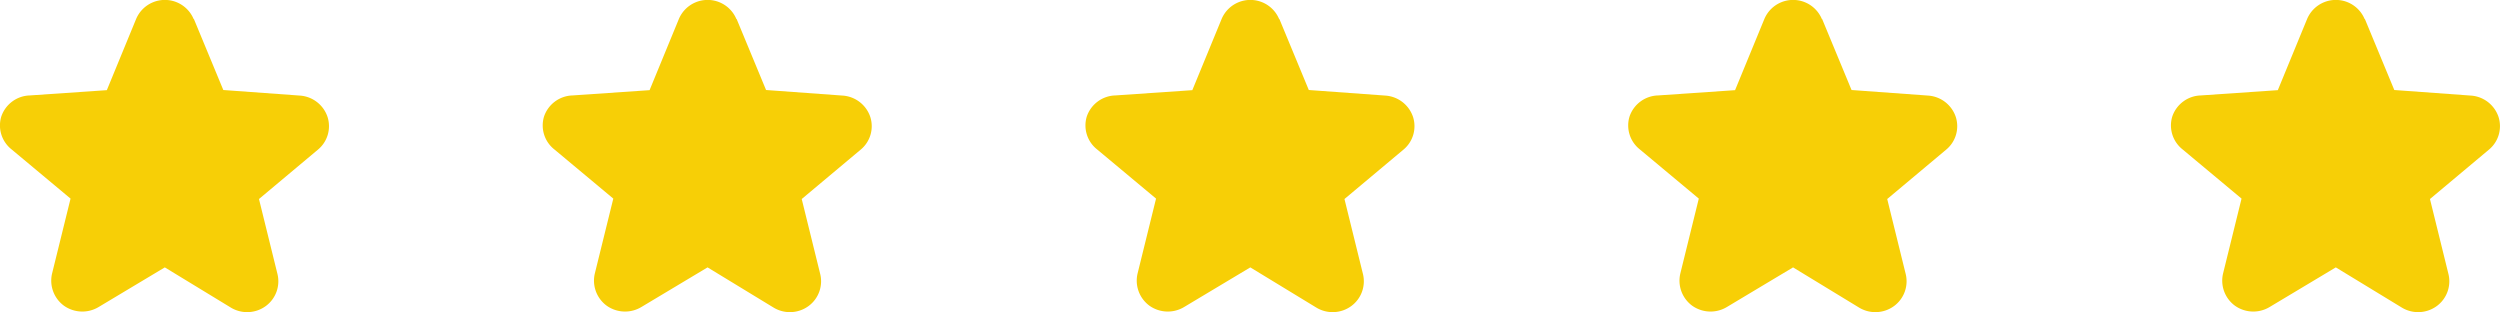 <svg xmlns="http://www.w3.org/2000/svg" width="115.155" height="14.379" viewBox="0 0 115.155 14.379"><defs><style>.a{fill:#f7cf06;}</style></defs><g transform="translate(-347 -4961)"><path class="a" d="M10.908,3.389l1.357,3.275,3.546.258a1.445,1.445,0,0,1,1.256.985,1.4,1.4,0,0,1-.445,1.505l-2.714,2.273.845,3.428a1.415,1.415,0,0,1-.535,1.505,1.452,1.452,0,0,1-1.619.06L9.571,14.834,6.53,16.655a1.46,1.46,0,0,1-1.6-.052A1.43,1.43,0,0,1,4.382,15.1l.847-3.434L2.513,9.4A1.406,1.406,0,0,1,2.037,7.89a1.43,1.43,0,0,1,1.316-.976L6.9,6.671,8.246,3.4a1.437,1.437,0,0,1,2.654,0Z" transform="translate(345.021 4958.482)"/><path class="a" d="M10.908,3.389l1.357,3.275,3.546.258a1.445,1.445,0,0,1,1.256.985,1.4,1.4,0,0,1-.445,1.505l-2.714,2.273.845,3.428a1.415,1.415,0,0,1-.535,1.505,1.452,1.452,0,0,1-1.619.06L9.571,14.834,6.53,16.655a1.46,1.46,0,0,1-1.6-.052A1.43,1.43,0,0,1,4.382,15.1l.847-3.434L2.513,9.4A1.406,1.406,0,0,1,2.037,7.89a1.43,1.43,0,0,1,1.316-.976L6.9,6.671,8.246,3.4a1.437,1.437,0,0,1,2.654,0Z" transform="translate(370.021 4958.482)"/><path class="a" d="M10.908,3.389l1.357,3.275,3.546.258a1.445,1.445,0,0,1,1.256.985,1.4,1.4,0,0,1-.445,1.505l-2.714,2.273.845,3.428a1.415,1.415,0,0,1-.535,1.505,1.452,1.452,0,0,1-1.619.06L9.571,14.834,6.53,16.655a1.46,1.46,0,0,1-1.6-.052A1.43,1.43,0,0,1,4.382,15.1l.847-3.434L2.513,9.4A1.406,1.406,0,0,1,2.037,7.89a1.43,1.43,0,0,1,1.316-.976L6.9,6.671,8.246,3.4a1.437,1.437,0,0,1,2.654,0Z" transform="translate(395.021 4958.482)"/><path class="a" d="M10.908,3.389l1.357,3.275,3.546.258a1.445,1.445,0,0,1,1.256.985,1.4,1.4,0,0,1-.445,1.505l-2.714,2.273.845,3.428a1.415,1.415,0,0,1-.535,1.505,1.452,1.452,0,0,1-1.619.06L9.571,14.834,6.53,16.655a1.46,1.46,0,0,1-1.6-.052A1.43,1.43,0,0,1,4.382,15.1l.847-3.434L2.513,9.4A1.406,1.406,0,0,1,2.037,7.89a1.43,1.43,0,0,1,1.316-.976L6.9,6.671,8.246,3.4a1.437,1.437,0,0,1,2.654,0Z" transform="translate(420.021 4958.482)"/><path class="a" d="M10.908,3.389l1.357,3.275,3.546.258a1.445,1.445,0,0,1,1.256.985,1.4,1.4,0,0,1-.445,1.505l-2.714,2.273.845,3.428a1.415,1.415,0,0,1-.535,1.505,1.452,1.452,0,0,1-1.619.06L9.571,14.834,6.53,16.655a1.46,1.46,0,0,1-1.6-.052A1.43,1.43,0,0,1,4.382,15.1l.847-3.434L2.513,9.4A1.406,1.406,0,0,1,2.037,7.89a1.43,1.43,0,0,1,1.316-.976L6.9,6.671,8.246,3.4a1.437,1.437,0,0,1,2.654,0Z" transform="translate(445.021 4958.482)"/></g></svg>